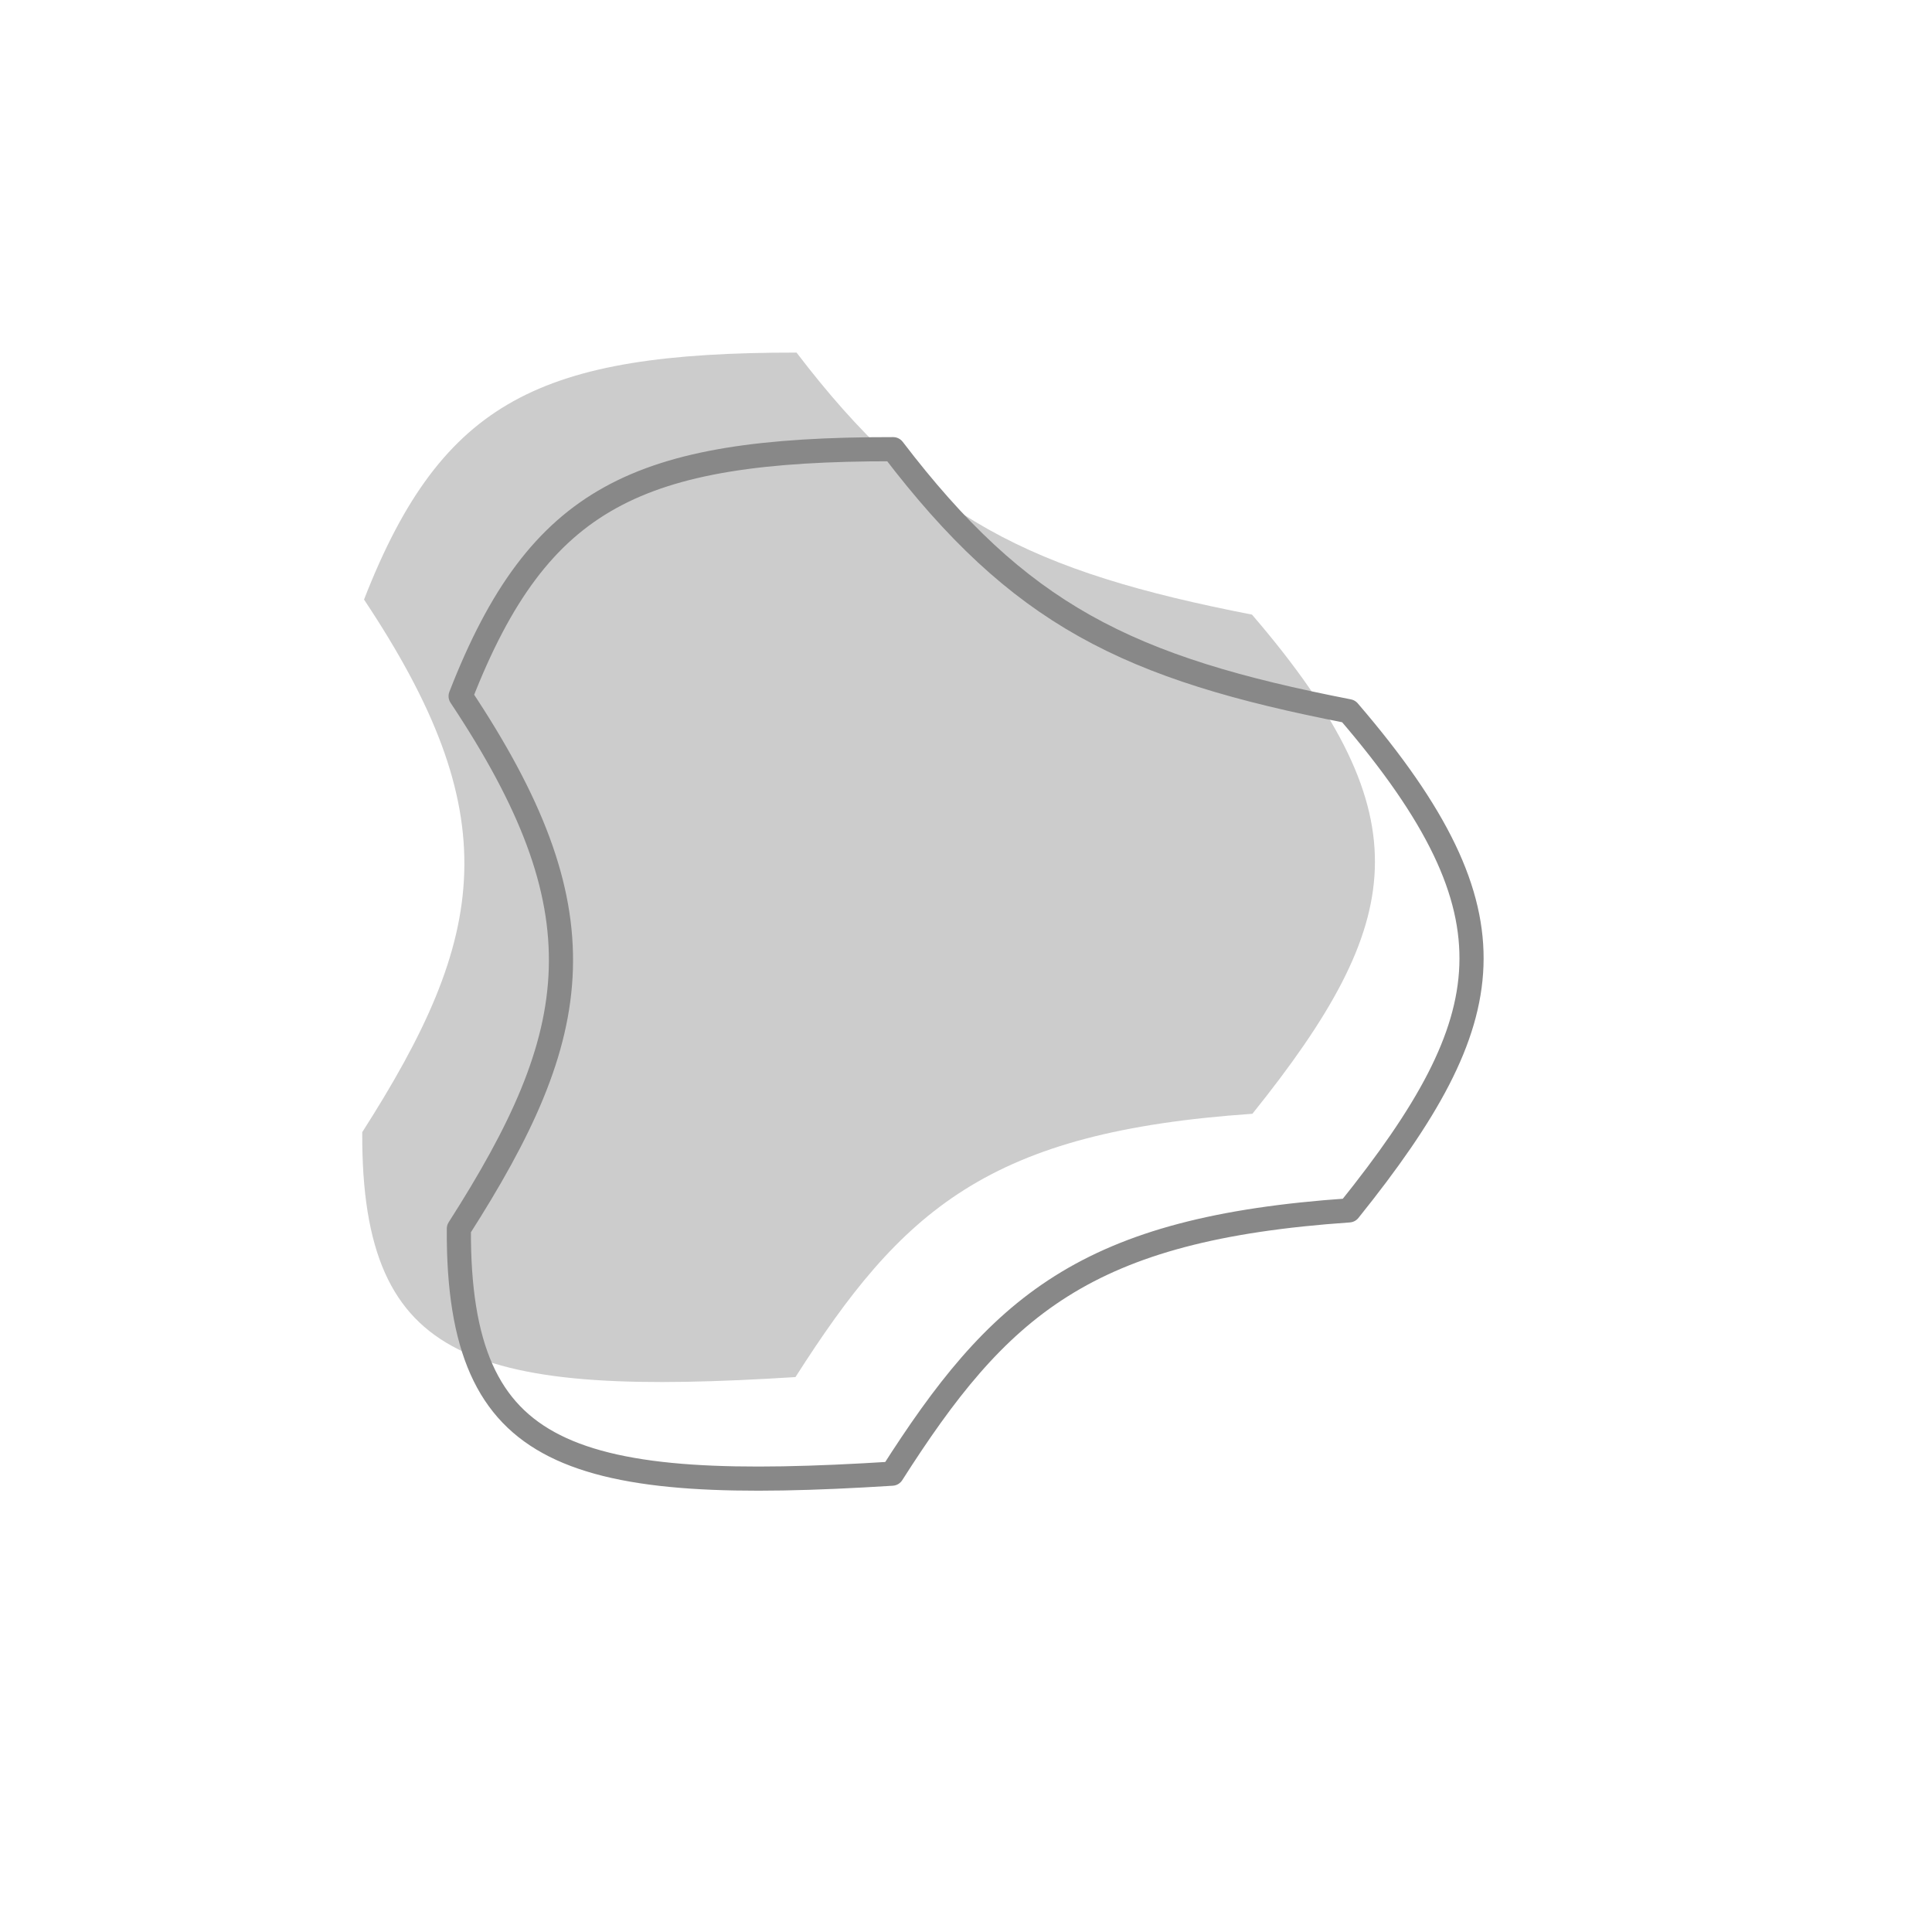 <svg width="200" height="200" viewBox="0 0 200 200" stroke="#888888" fill="none" stroke-width="2.5" stroke-linecap="round" stroke-linejoin="round"  xmlns="http://www.w3.org/2000/svg">
    <path fill="#cccccc" stroke="none" transform="translate(-10,-10)" d="M63.154 51.528c6.801-3.768 15.931-5.039 29.304-5.028 6.483 8.49 12.515 14.178 19.834 18.29 7.355 4.13 15.91 6.61 27.314 8.835 9.218 10.726 12.983 18.714 12.713 26.328-.27 7.629-4.591 15.286-12.672 25.346-13.54.931-22.652 3.352-29.795 7.852-7.075 4.458-12.055 10.858-17.505 19.403-8.133.512-15.017.691-20.778.303-5.949-.4-10.592-1.399-14.136-3.179-3.496-1.756-5.974-4.296-7.589-7.925-1.599-3.596-2.382-8.331-2.343-14.555 6.424-10.047 10.298-18.279 10.557-26.893.258-8.58-3.073-17.264-10.373-28.24 4.108-10.56 8.771-16.826 15.469-20.537Z"/><path d="M63.154 51.528c6.801-3.768 15.931-5.039 29.304-5.028 6.483 8.49 12.515 14.178 19.834 18.29 7.355 4.13 15.91 6.61 27.314 8.835 9.218 10.726 12.983 18.714 12.713 26.328-.27 7.629-4.591 15.286-12.672 25.346-13.54.931-22.652 3.352-29.795 7.852-7.075 4.458-12.055 10.858-17.505 19.403-8.133.512-15.017.691-20.778.303-5.949-.4-10.592-1.399-14.136-3.179-3.496-1.756-5.974-4.296-7.589-7.925-1.599-3.596-2.382-8.331-2.343-14.555 6.424-10.047 10.298-18.279 10.557-26.893.258-8.58-3.073-17.264-10.373-28.24 4.108-10.56 8.771-16.826 15.469-20.537Z"/>
</svg>